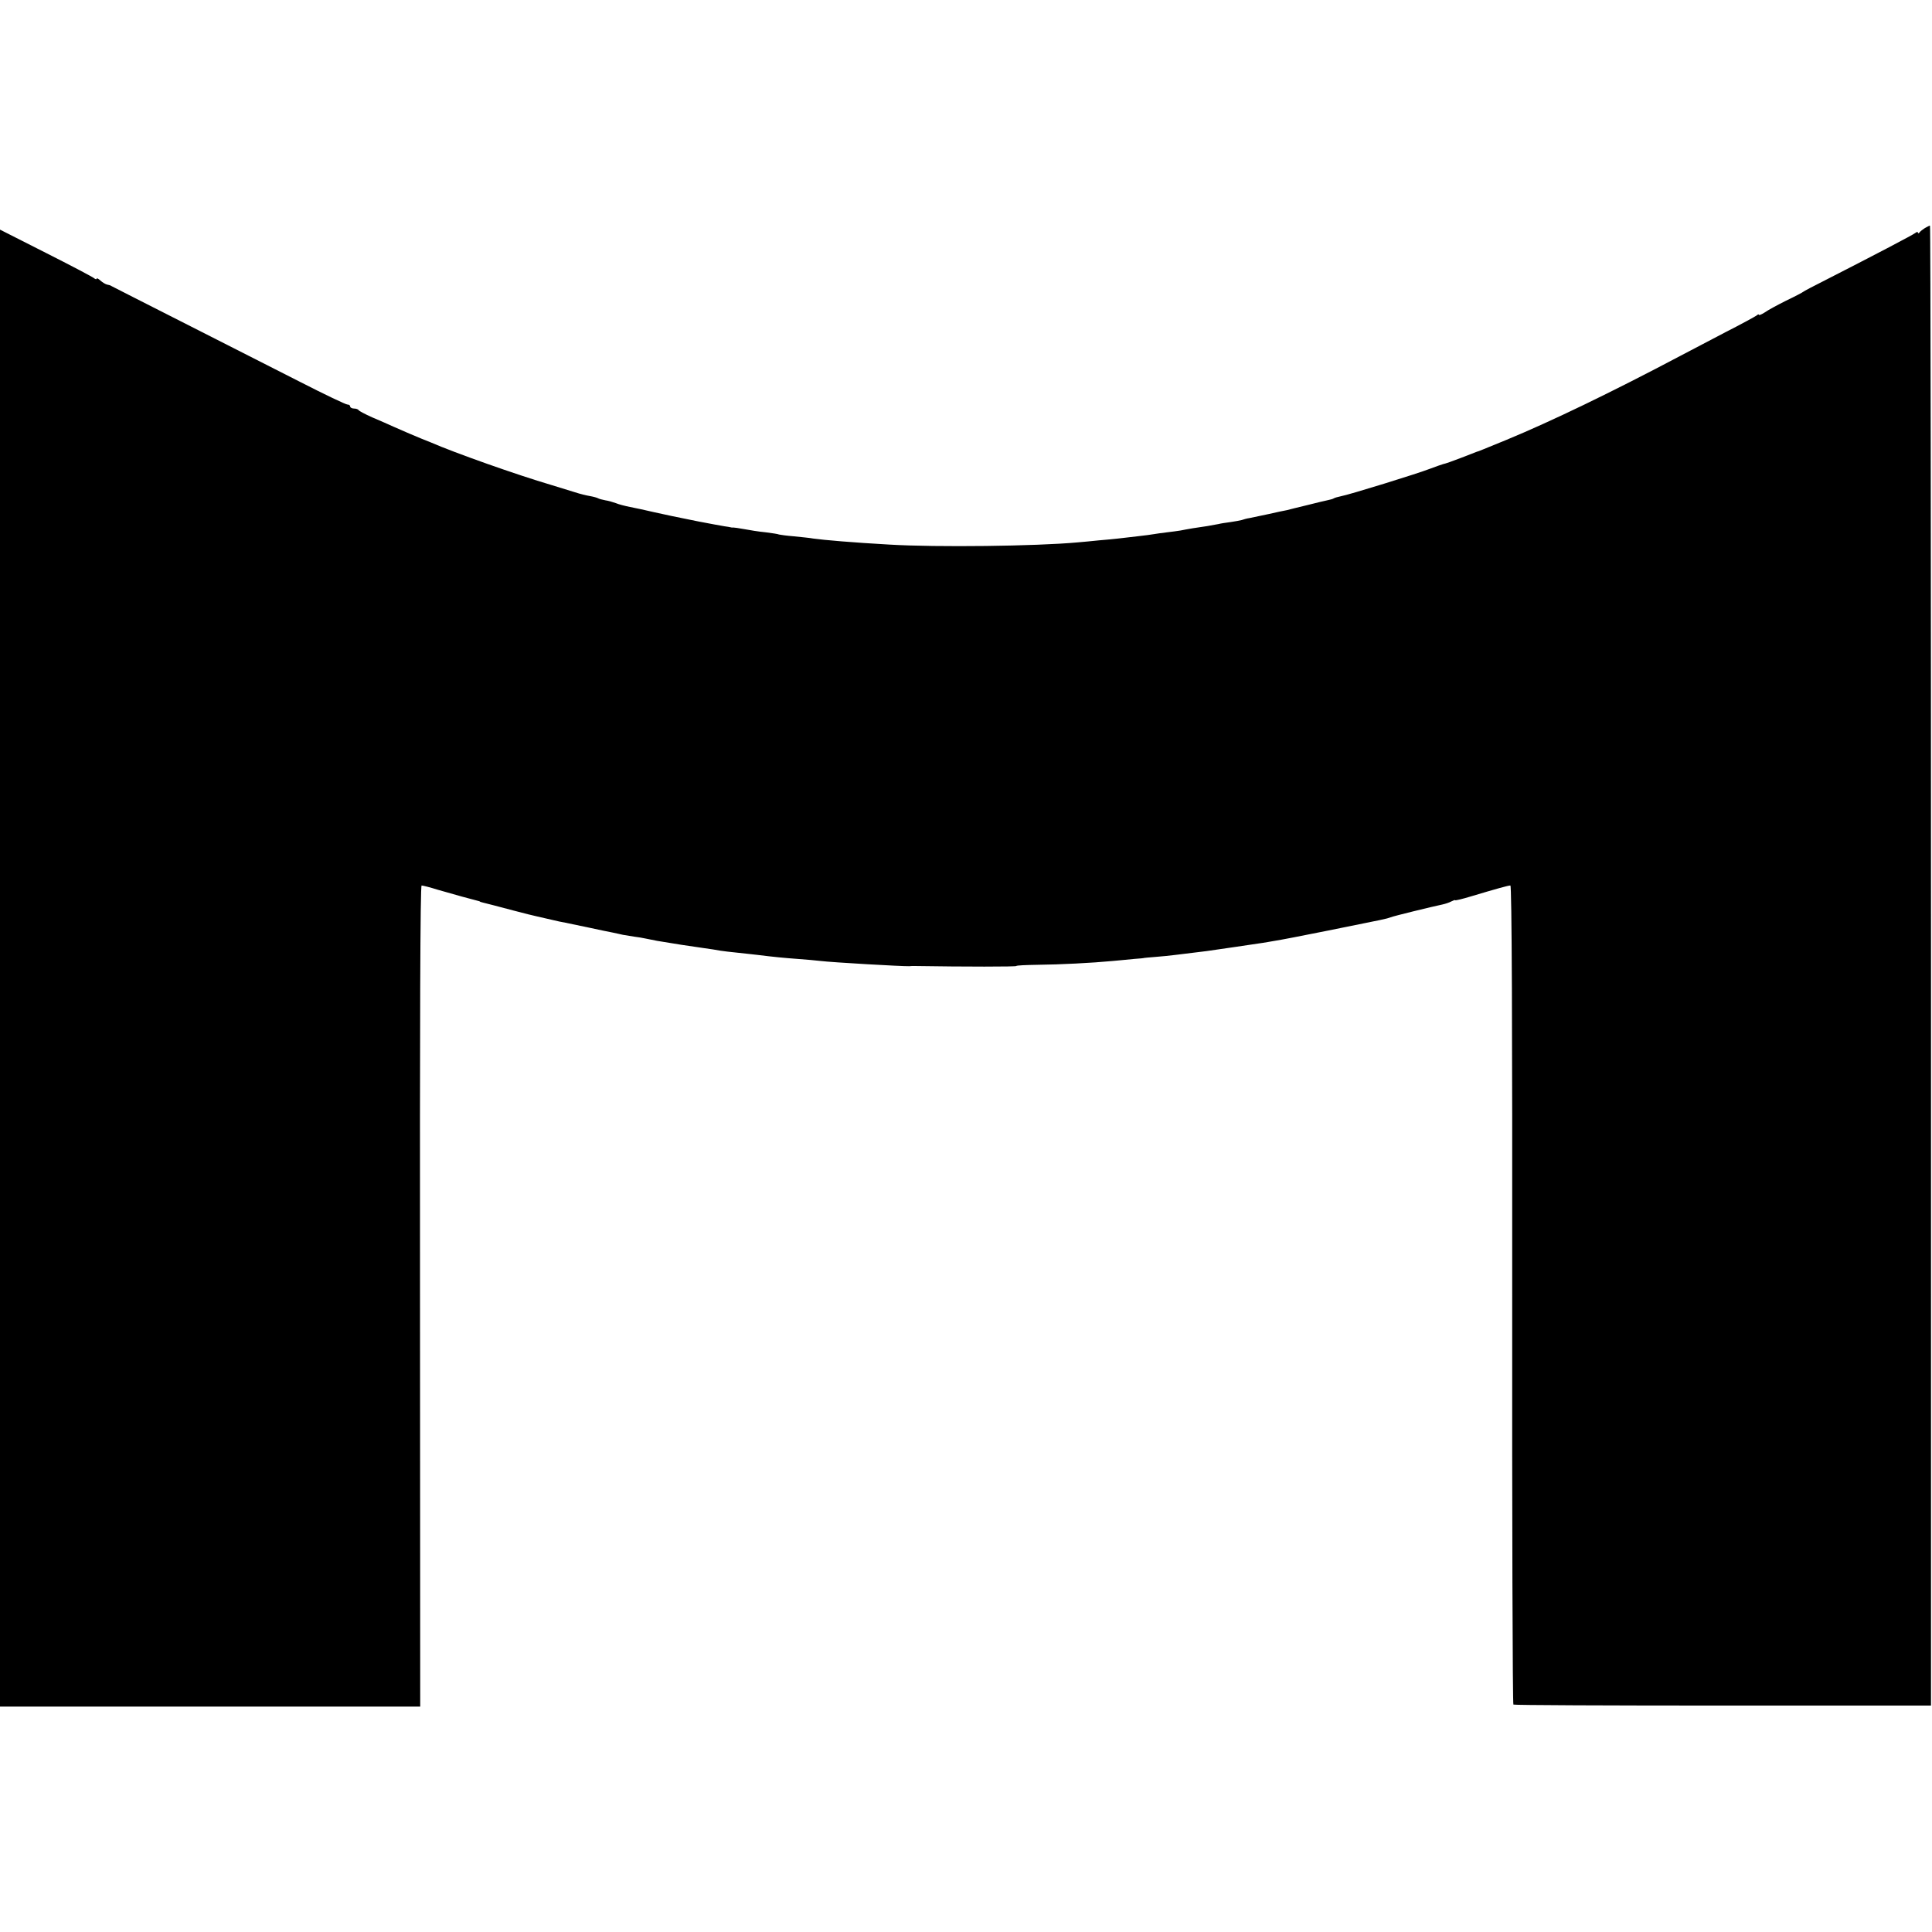 <svg version="1" xmlns="http://www.w3.org/2000/svg" width="1280" height="1280" viewBox="0 0 960 960"><path d="M956.5 113.3c-1.1.7-2.3 1.6-2.7 2.2-.4.5-.8.6-.8.1s-.6-.4-1.2.1c-1.2 1-21.5 11.6-44.8 23.5-5.8 2.9-10.7 5.5-11 5.8-.3.3-4.1 2.3-8.5 4.4-4.4 2.2-9.2 4.8-10.7 5.9-1.6 1-2.8 1.5-2.8 1.1 0-.3-.6-.2-1.2.4-.7.5-7.6 4.3-15.3 8.2-7.7 4-17.8 9.3-22.5 11.8-34.4 18.2-64.3 32.6-86.3 41.7-4.8 2-10 4.1-11.5 4.7-1.5.6-2.9 1.2-3.2 1.2-.3.1-3.9 1.5-8 3.1s-8.1 3-8.9 3.1c-.7.2-3.6 1.2-6.5 2.3-5.8 2.3-40.4 13-44.4 13.7-1.4.3-2.9.7-3.4 1-.4.3-1.8.7-2.9.9-1.2.2-5.9 1.4-10.4 2.5s-9.1 2.2-10.1 2.5c-1.1.2-5.1 1-8.9 1.9-3.9.8-8.2 1.7-9.5 2-1.4.2-3.2.7-4 1-.8.2-3.3.7-5.5 1-2.2.3-5 .7-6.1 1-1.2.2-3.7.7-5.5 1-1.9.3-5.1.8-7.3 1.1-2.1.4-4.8.8-6 1.1-1.1.2-4.2.6-6.7.9-2.5.3-5.4.7-6.5.9-1 .2-4.8.7-8.4 1.1-3.6.4-7.8.9-9.5 1.1-1.6.2-5.9.6-9.5.9-3.6.4-8.3.8-10.5 1-20.6 1.9-70.1 2.5-93.5 1.1-18.1-1-33-2.3-37.9-3-1.4-.3-5.7-.7-9.5-1.1-3.8-.3-7.2-.8-7.5-.9-.3-.2-3.3-.7-6.6-1.1-3.3-.3-8.2-1.1-10.8-1.6-2.6-.5-5.1-.8-5.5-.8-.4.1-.9 0-1.2-.1-.3-.1-1.6-.3-3-.5s-7.2-1.3-13-2.4c-13.8-2.8-13.4-2.7-22-4.6-4.1-1-9.5-2.1-12-2.6s-5.6-1.3-7-1.9c-1.4-.5-3.7-1.2-5.2-1.4-1.5-.3-3.1-.7-3.6-1-.5-.3-2.3-.8-4-1.1-1.8-.3-5.1-1.1-7.5-1.9-2.3-.7-7.6-2.3-11.7-3.6-17.3-5.1-48.1-16-60-21.2-1.4-.6-3.4-1.4-4.5-1.8-2.7-1.1-9.1-3.8-14-6-2.2-1-6.9-3.1-10.5-4.6-3.6-1.6-6.6-3.2-6.8-3.6-.2-.4-1.2-.8-2.3-.8-1 0-1.9-.5-1.9-1 0-.6-.6-1-1.4-1-.8 0-11.5-5.1-23.8-11.4-12.2-6.2-38-19.3-57.3-29.1-19.2-9.7-35.4-18-36-18.3-.5-.4-1.6-.7-2.3-.8-.8-.2-2.2-1-3.3-2-1-.9-1.9-1.4-1.9-.9 0 .4-.6.3-1.3-.3-.7-.6-11.5-6.3-24-12.6L0 114.1V848h208.8l-.1-204c-.1-135.9.1-204 .8-204 .6 0 4.2.9 8 2.1 8.2 2.4 17.4 4.9 19.5 5.4.8.2 1.5.4 1.5.5 0 .1.7.3 1.5.5 3.6.9 6 1.5 15 3.9 5.2 1.4 10.6 2.7 12 3 1.4.3 4.5 1 7 1.6 2.5.6 5.6 1.3 7 1.5 1.4.3 6.6 1.4 11.5 2.4 5 1.1 10.4 2.2 12 2.5 1.7.4 3.9.8 5 1.1 1.1.2 3.6.6 5.5.9 1.9.2 4.6.7 6 1 1.4.3 3.9.8 5.5 1.1 8.3 1.4 16.6 2.7 22.5 3.5 3.6.5 7.6 1.1 9 1.4 1.4.2 5.2.7 8.5 1 3.3.4 7.8.8 10 1.1 8 1 13.1 1.5 20 2 3.9.3 8.9.7 11.2 1 5.6.7 40.5 2.7 44.1 2.6.6-.1 1.8-.1 2.5-.1 25.3.4 50.7.4 50.7 0 0-.3 4.8-.5 10.8-.6 10.6-.1 26.7-.9 37.2-1.9 3-.3 7.8-.7 10.5-1 2.8-.2 5-.4 5-.5 0 0 2.5-.3 5.5-.5s7.5-.7 10-1c7.3-.9 12.3-1.5 15.5-1.9 3.8-.5 25.3-3.7 28-4.1 1.1-.2 3.8-.6 5.9-1 2.2-.3 14.1-2.6 26.5-5.1 29.7-6 28.5-5.7 31.1-6.6 1.4-.6 20.6-5.3 25.9-6.4 1.3-.3 3.2-.9 4.3-1.5 1-.5 1.8-.8 1.8-.6 0 .3 3.7-.6 8.3-2 12-3.6 18.1-5.3 19.2-5.3.7 0 1 68.3.9 203.3-.1 111.7.2 203.4.6 203.7.5.3 47.3.5 104.2.5h103.3V479.7c0-202.2-.2-367.7-.5-367.6-.3 0-1.4.6-2.5 1.2z"/></svg>